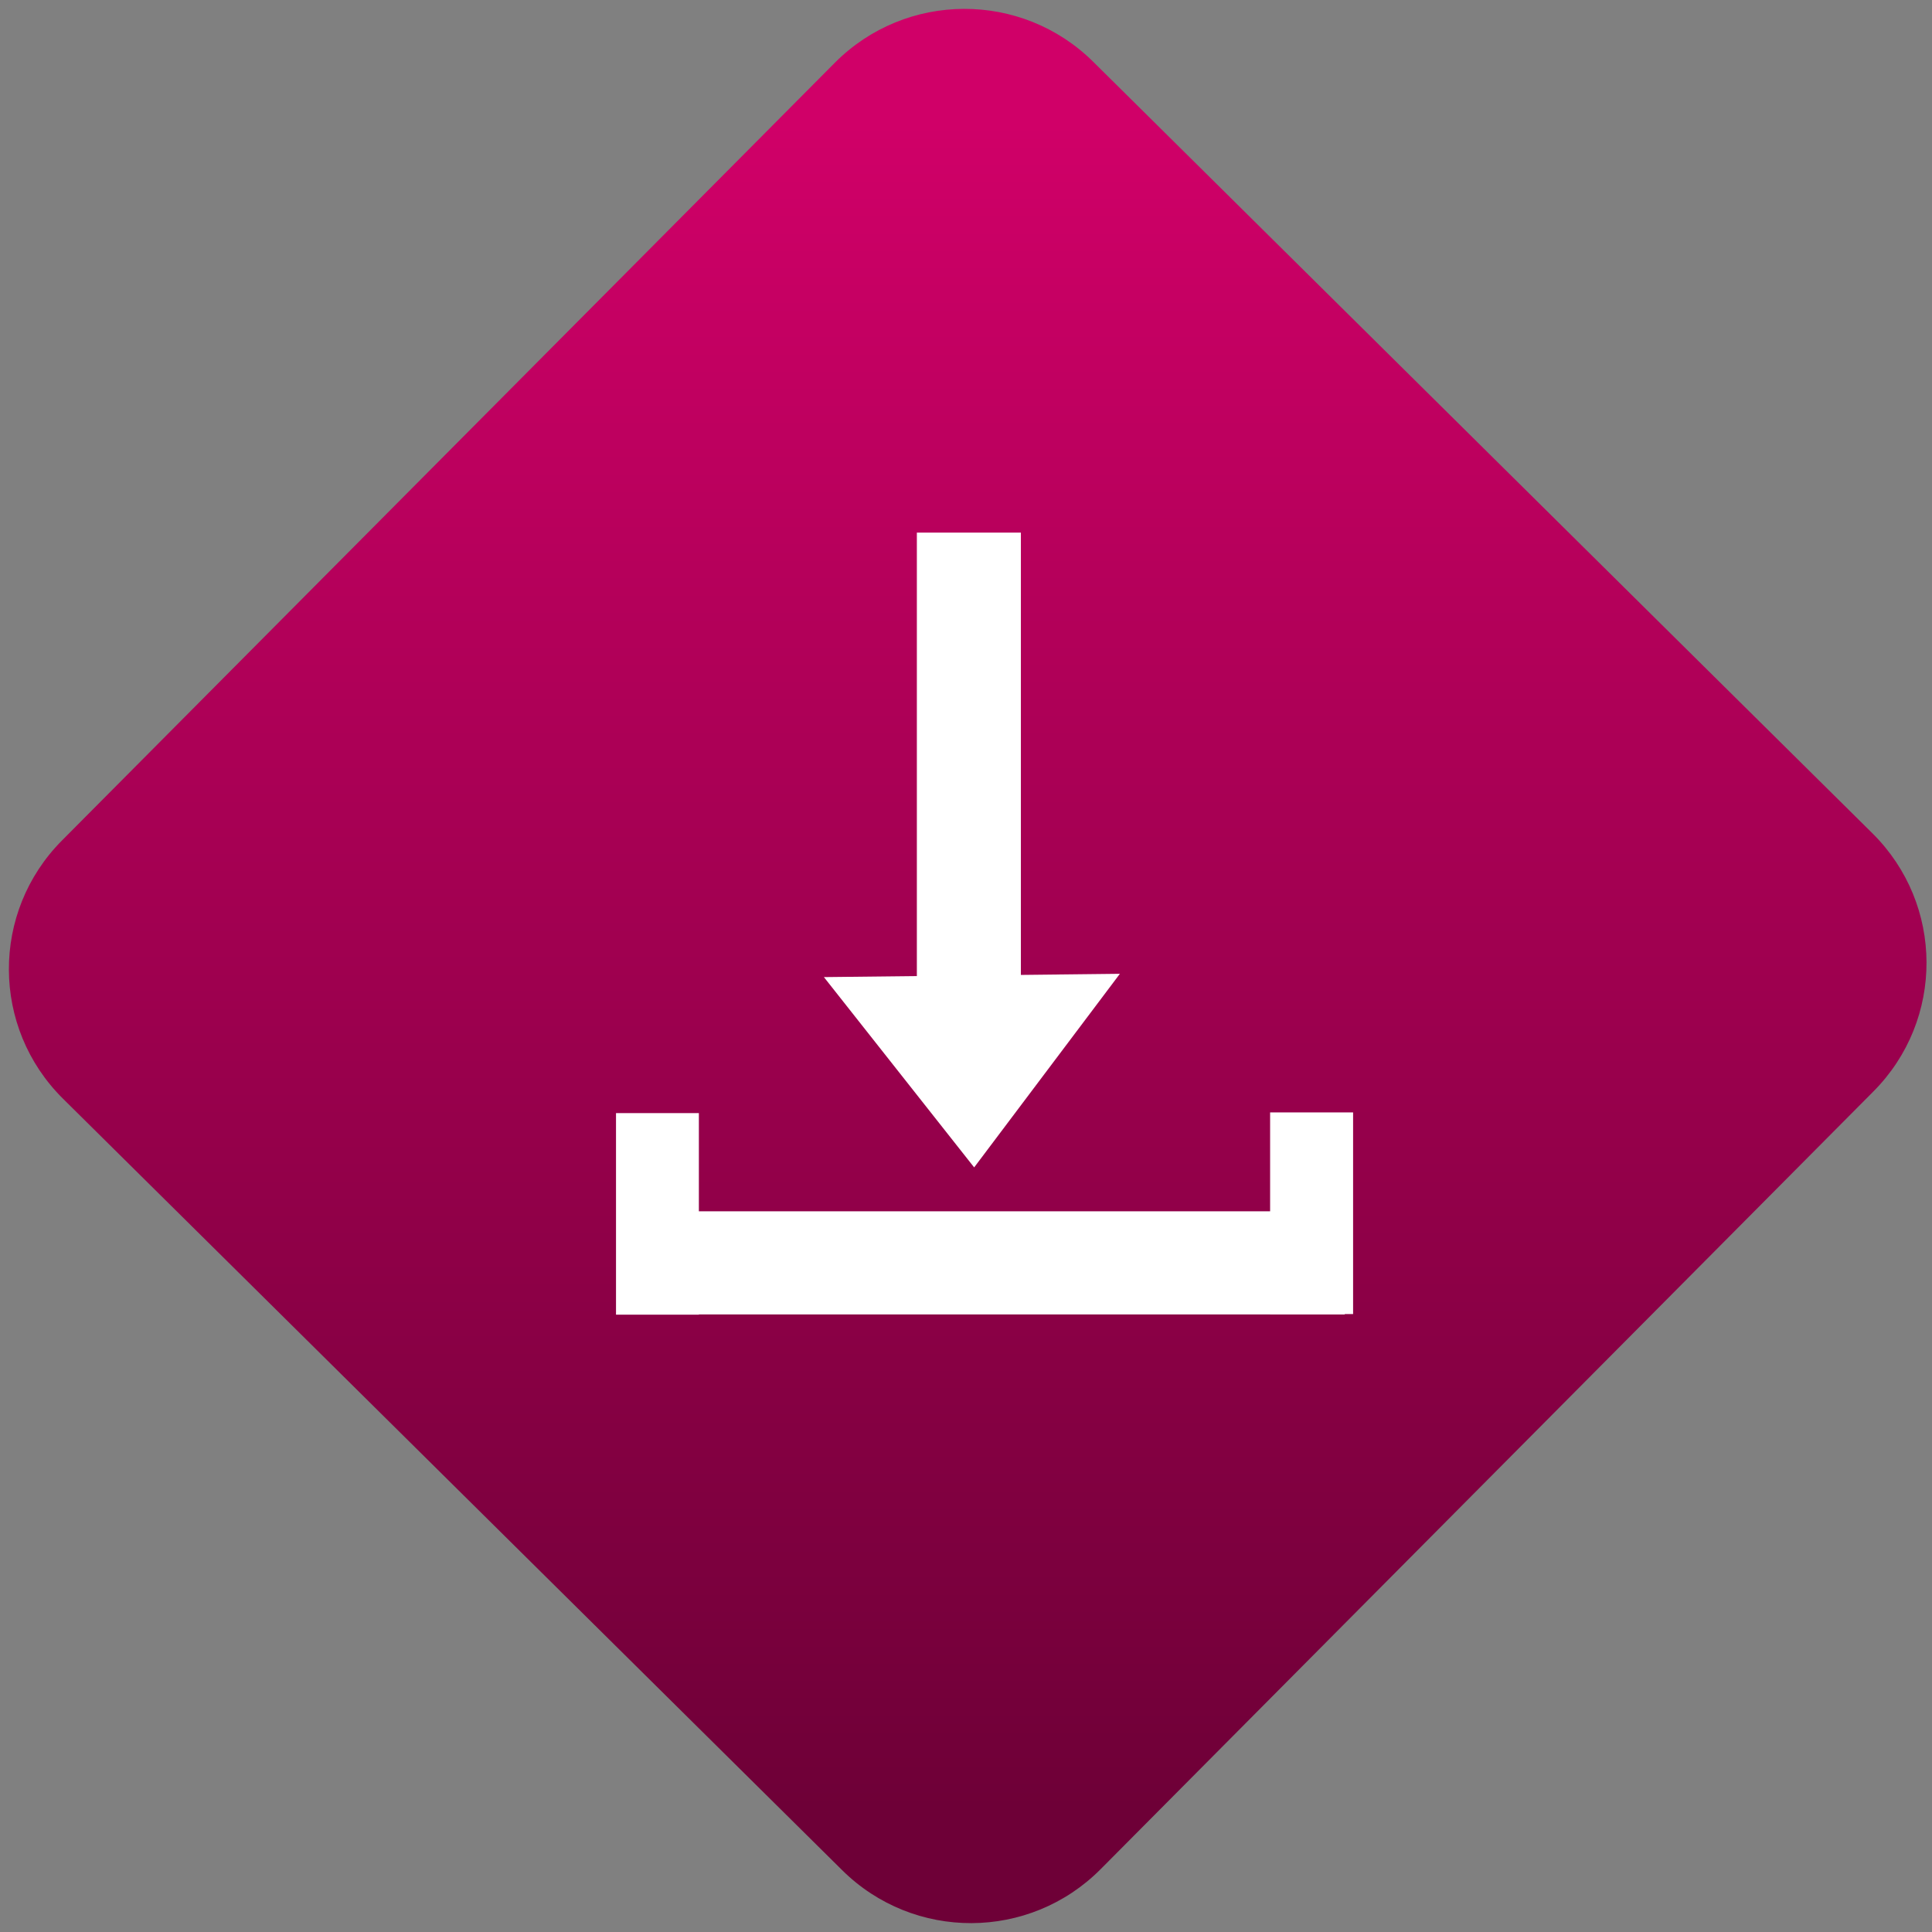 <svg width="64" height="64" viewBox="0 0 64 64" version="1.1"><rect x="0" y="0" width="64" height="64" fill="#808080" stroke="none"/><defs><linearGradient id="linear-pattern-0" gradientUnits="userSpaceOnUse" x1="0" y1="0" x2="0" y2="1" gradientTransform="matrix(60, 0, 0, 56, 0, 4)"><stop offset="0" stop-color="#d00068" stop-opacity="1"/><stop offset="1" stop-color="#6e0037" stop-opacity="1"/></linearGradient></defs><path fill="url(#linear-pattern-0)" fill-opacity="1" d="M 36.219 2.051 L 62.027 27.605 C 64.402 29.957 64.418 33.785 62.059 36.156 L 36.461 61.918 C 34.105 64.289 30.27 64.305 27.895 61.949 L 2.086 36.395 C -0.289 34.043 -0.305 30.215 2.051 27.844 L 27.652 2.082 C 30.008 -0.289 33.844 -0.305 36.219 2.051 Z M 36.219 2.051 " /><g transform="matrix(1.008,0,0,1.003,16.221,16.077)"><path fill-rule="nonzero" fill="rgb(100%, 100%, 100%)" fill-opacity="1" d="M 4.152 20.734 L 6.875 20.734 L 6.875 27.391 L 4.152 27.391 Z M 4.152 20.734 "/><path fill-rule="nonzero" fill="rgb(100%, 100%, 100%)" fill-opacity="1" d="M 6.176 23.977 L 28.102 23.977 L 28.102 27.383 L 6.176 27.383 Z M 6.176 23.977 "/><path fill-rule="nonzero" fill="rgb(100%, 100%, 100%)" fill-opacity="1" d="M 25.648 20.711 L 28.375 20.711 L 28.375 27.371 L 25.648 27.371 Z M 25.648 20.711 "/><path fill-rule="nonzero" fill="rgb(100%, 100%, 100%)" fill-opacity="1" d="M 14.039 1.562 L 17.457 1.562 L 17.457 18.742 L 14.039 18.742 Z M 14.039 1.562 "/><path fill-rule="evenodd" fill="rgb(100%, 100%, 100%)" fill-opacity="1" d="M 15.922 22.527 L 20.711 16.133 L 10.984 16.242 Z M 15.922 22.527 "/></g></svg>
